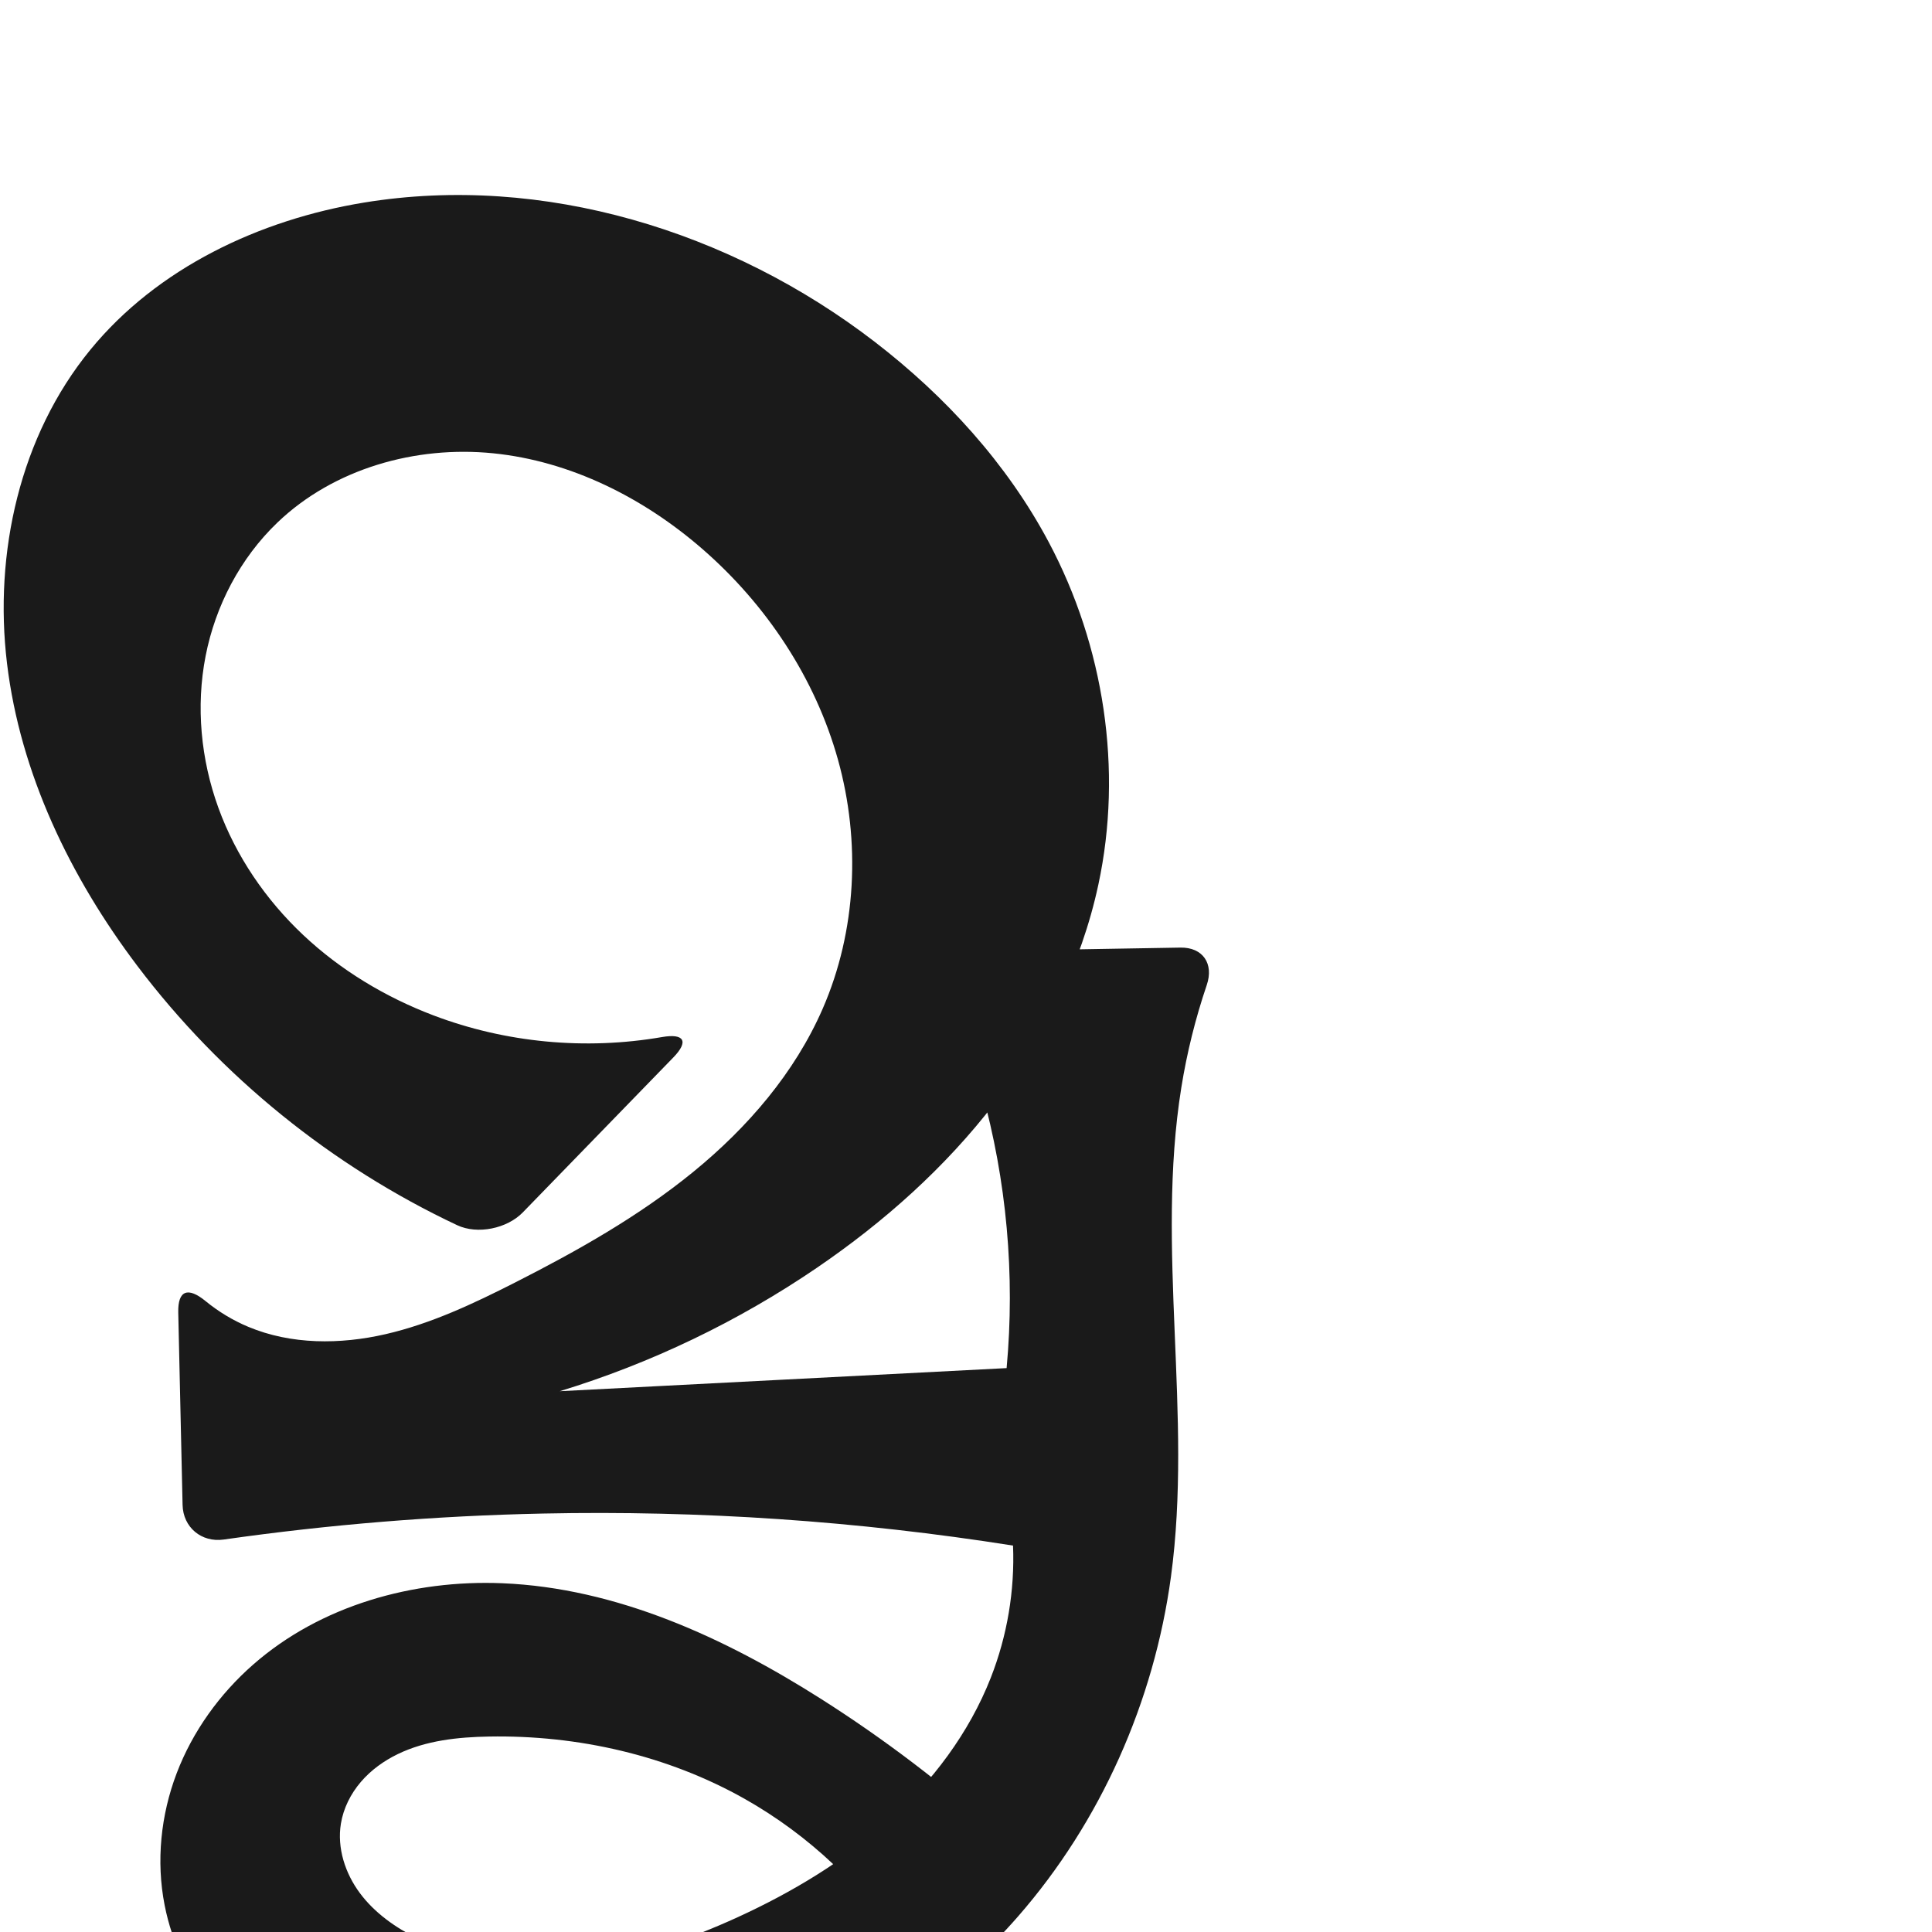 <?xml version="1.0" encoding="UTF-8" standalone="no"?>
<svg
   xmlns:dc="http://purl.org/dc/elements/1.1/"
   xmlns:cc="http://creativecommons.org/ns#"
   xmlns:rdf="http://www.w3.org/1999/02/22-rdf-syntax-ns#"
   xmlns:svg="http://www.w3.org/2000/svg"
   xmlns="http://www.w3.org/2000/svg"
   xmlns:sodipodi="http://sodipodi.sourceforge.net/DTD/sodipodi-0.dtd"
   xmlns:inkscape="http://www.inkscape.org/namespaces/inkscape"
   xml:space="preserve"
   width="1000"
   height="1000"
   version="1.1"
   style="clip-rule:evenodd;fill-rule:evenodd;image-rendering:optimizeQuality;shape-rendering:geometricPrecision;text-rendering:geometricPrecision"
   viewBox="0 0 1000 1000"
   id="svg10"
   sodipodi:docname="മൃ.svg"
   inkscape:version="1.0.2 (e86c870879, 2021-01-15)"><sodipodi:namedview
   pagecolor="#ffffff"
   bordercolor="#666666"
   borderopacity="1"
   objecttolerance="10"
   gridtolerance="10"
   guidetolerance="10"
   inkscape:pageopacity="0"
   inkscape:pageshadow="2"
   inkscape:window-width="1920"
   inkscape:window-height="1007"
   id="namedview12"
   showgrid="false"
   inkscape:zoom="0.84890884"
   inkscape:cx="327.86116"
   inkscape:cy="635.33913"
   inkscape:window-x="1920"
   inkscape:window-y="0"
   inkscape:window-maximized="1"
   inkscape:current-layer="svg10"
   showguides="true"
   inkscape:guide-bbox="true"
   inkscape:document-rotation="0"><sodipodi:guide
   position="0,1000"
   orientation="0,1"
   id="guide16"
   inkscape:label=""
   inkscape:locked="true"
   inkscape:color="rgb(0,0,255)" /><sodipodi:guide
   position="1763.312,2036.169"
   orientation="1000,0"
   id="guide18" /><sodipodi:guide
   position="0,200"
   orientation="0,1"
   id="guide20"
   inkscape:label="base"
   inkscape:locked="true"
   inkscape:color="rgb(0,0,255)" /><inkscape:grid
   type="xygrid"
   id="grid24"
   originx="-473.376"
   originy="-489.692" /><sodipodi:guide
   position="0,0"
   orientation="0,1"
   id="guide34"
   inkscape:label="bottom"
   inkscape:locked="true"
   inkscape:color="rgb(0,0,255)" /><sodipodi:guide
   position="225.051,1693.319"
   orientation="0,1"
   id="guide44"
   inkscape:label=""
   inkscape:locked="false"
   inkscape:color="rgb(0,0,255)" /><sodipodi:guide
   position="0,900"
   orientation="0,1"
   id="guide46"
   inkscape:label=""
   inkscape:locked="true"
   inkscape:color="rgb(0,0,255)" /><sodipodi:guide
   position="638.467,573.57"
   orientation="1,0"
   id="guide841"
   inkscape:label="width" />    </sodipodi:namedview>
 <defs
   id="defs4"><inkscape:path-effect
   effect="fillet_chamfer"
   id="path-effect843"
   is_visible="true"
   lpeversion="1"
   satellites_param="F,0,0,1,0,0,0,1 @ F,0,0,1,0,0,0,1 @ F,0,0,1,0,0,0,1 @ F,0,0,1,0,0,0,1 @ F,0,0,1,0,0,0,1 @ F,0,0,1,0,0,0,1 @ F,0,0,1,0,0,0,1 @ F,0,0,1,0,0,0,1 @ F,0,0,1,0,0,0,1 @ F,0,0,1,0,0,0,1 @ F,0,0,1,0,0,0,1 @ F,0,0,1,0,0,0,1 @ F,0,0,1,0,0,0,1 @ F,0,0,1,0,0,0,1 @ F,0,0,1,0,0,0,1 @ F,0,0,1,0,0,0,1 @ F,0,0,1,0,0,0,1 @ F,0,0,1,0,0,0,1 @ F,0,0,1,0,0,0,1 @ F,0,0,1,0,0,0,1 @ F,0,0,1,0,0,0,1 @ F,0,0,1,0,0,0,1 @ F,0,0,1,0,0,0,1 @ F,0,0,1,0,0,0,1 @ F,0,1,1,0,21.066,0,1 @ F,0,0,1,0,0,0,1 @ F,0,0,1,0,0,0,1 @ F,0,0,1,0,0,0,1 @ F,0,0,1,0,0,0,1 @ F,0,0,1,0,0,0,1 @ F,0,0,1,0,0,0,1 @ F,0,0,1,0,0,0,1 @ F,0,0,1,0,0,0,1 @ F,0,0,1,0,0,0,1 @ F,0,0,1,0,0,0,1 @ F,0,0,1,0,0,0,1 @ F,0,0,1,0,0,0,1 @ F,0,0,1,0,0,0,1 @ F,0,1,1,0,21.066,0,1 @ F,0,1,1,0,21.066,0,1 @ F,0,0,1,0,0,0,1 @ F,0,0,1,0,0,0,1 @ F,0,0,1,0,0,0,1 @ F,0,0,1,0,0,0,1 @ F,0,0,1,0,0,0,1 @ F,0,0,1,0,0,0,1 @ F,0,0,1,0,0,0,1 @ F,0,0,1,0,0,0,1 @ F,0,0,1,0,0,0,1 @ F,0,0,1,0,0,0,1 @ F,0,0,1,0,0,0,1 @ F,0,0,1,0,0,0,1 @ F,0,0,1,0,0,0,1 @ F,0,1,1,0,21.066,0,1 @ F,0,1,1,0,21.066,0,1 @ F,0,0,1,0,0,0,1 @ F,0,0,1,0,0,0,1"
   unit="px"
   method="auto"
   mode="F"
   radius="0"
   chamfer_steps="1"
   flexible="false"
   use_knot_distance="true"
   apply_no_radius="true"
   apply_with_radius="true"
   only_selected="true"
   hide_knots="false" />
  <style
   type="text/css"
   id="style2">
   <![CDATA[
    .fil0 {fill:#EF7F1A;fill-rule:nonzero}
   ]]>
  </style>
 <inkscape:path-effect
   effect="spiro"
   id="path-effect1214"
   is_visible="true"
   lpeversion="1" /><inkscape:path-effect
   effect="spiro"
   id="path-effect1195"
   is_visible="true"
   lpeversion="1" /><inkscape:path-effect
   effect="spiro"
   id="path-effect992"
   is_visible="true"
   lpeversion="1" /><inkscape:path-effect
   effect="spiro"
   id="path-effect1343"
   is_visible="true"
   lpeversion="1" /></defs>
 
<path
   style="clip-rule:evenodd;display:inline;fill:#1a1a1a;fill-rule:nonzero;stroke:none;stroke-width:1.803px;stroke-linecap:butt;stroke-linejoin:miter;stroke-opacity:1;image-rendering:optimizeQuality;shape-rendering:geometricPrecision;text-rendering:geometricPrecision"
   d="m 512.836,868.379 c -11.245,28.661 -30.3,53.909 -53.217,74.469 -22.916,20.56 -49.634,36.579 -77.618,49.415 -26.031,11.94 -53.533,21.275 -82.01,24.312 -28.477,3.037 -58.064,-0.486 -83.754,-13.143 -11.478,-5.655 -22.251,-13.239 -29.907,-23.492 -7.656,-10.253 -11.944,-23.402 -9.88,-36.031 1.303,-7.967 5.068,-15.446 10.316,-21.58 5.248,-6.134 11.941,-10.953 19.213,-14.46 14.543,-7.013 31.051,-8.76 47.194,-9.042 45.827,-0.801 92.101,9.651 132.042,32.133 33.565,18.893 62.377,46.153 83.098,78.62 l 49.213,-59.829 C 488.721,923.724 457.708,900.137 424.931,879.329 374.986,847.622 319.144,821.932 260.034,819.484 c -46.291,-1.917 -94.127,11.527 -128.966,42.069 -17.42,15.271 -31.367,34.616 -39.616,56.263 -8.249,21.647 -10.701,45.582 -6.24,68.314 3.908,19.912 13.04,38.674 25.643,54.577 12.604,15.903 28.623,28.979 46.323,38.901 35.401,19.845 76.835,26.875 117.417,26.537 95.111,-0.791 189.751,-42.516 252.307,-114.164 42.903,-49.138 70.426,-111.295 79.187,-175.935 11.354,-83.77 -8.038,-169.677 5.361,-253.144 2.893,-18.02 7.308,-35.796 13.174,-53.078 3.739,-11.015 -2.018,-19.553 -13.65,-19.353 l -130.587,2.243 c 11.491,22.914 20.766,46.938 27.654,71.629 13.002,46.611 17.424,95.6 12.979,143.786 l -231.307,11.956 c 47.264,-14.445 92.324,-36.076 133.155,-63.921 34.701,-23.665 66.481,-51.95 92.029,-85.289 25.548,-33.339 44.762,-71.845 53.59,-112.909 C 581.306,398.346 571.448,334.428 542.809,280.588 521.161,239.89 489.334,205.092 452.81,176.967 378.346,119.626 281.076,89.654 188.332,104.866 134.275,113.733 81.459,138.672 46.753,181.054 10.309,225.558 -3.248,286.236 3.625,343.346 c 6.873,57.11 32.807,110.754 67.498,156.638 43.254,57.21 100.628,103.637 165.511,134.177 10.525,4.954 25.84,1.744 33.947,-6.601 l 77.958,-80.248 c 8.107,-8.345 5.584,-12.515 -5.875,-10.529 -39.507,6.846 -80.862,3.01 -118.357,-11.236 -24.859,-9.445 -48.088,-23.413 -67.44,-41.652 -19.352,-18.239 -34.764,-40.79 -43.838,-65.787 -9.074,-24.996 -11.704,-52.43 -6.614,-78.53 5.089,-26.101 18.005,-50.761 37.218,-69.146 29.124,-27.869 71.488,-39.85 111.595,-35.812 40.107,4.038 77.828,23.04 108.257,49.477 33.125,28.778 58.467,66.852 70.25,109.121 11.783,42.268 9.631,88.628 -7.898,128.854 -14.499,33.271 -38.895,61.558 -67.012,84.505 -28.117,22.947 -59.968,40.869 -92.325,57.307 -21.481,10.913 -43.488,21.305 -66.972,26.694 -23.484,5.39 -48.786,5.485 -71.015,-3.812 -7.978,-3.337 -15.455,-7.858 -22.142,-13.341 -8.976,-7.359 -14.366,-5.71 -14.105,5.921 l 2.236,99.594 c 0.261,11.631 9.786,19.569 21.304,17.927 54.715,-7.8 109.9,-12.296 165.156,-13.451 81.405,-1.701 162.961,3.856 243.382,16.584 0.939,23.261 -3.007,46.708 -11.51,68.379 z"
   id="path979-0-6-9"
   inkscape:path-effect="#path-effect1343;#path-effect843"
   inkscape:original-d="m 512.8362,868.37929 c -28.25111,53.00102 -75.81708,99.79539 -130.83482,123.88441 -50.73047,22.2119 -116.07097,35.6129 -165.76427,11.1686 -21.41449,-10.53386 -45.11485,-36.25968 -39.78657,-59.52235 6.62265,-28.91376 47.37725,-40.75858 76.72304,-45.08169 44.81488,-6.60195 92.25006,10.48698 132.04198,32.13329 33.4966,18.22173 83.09836,78.62025 83.09836,78.62025 l 49.21347,-59.82945 c 0,0 -58.55025,-51.86004 -92.59629,-70.42314 C 373.59269,851.3377 317.26367,807.48576 260.0343,819.48394 181.2396,836.00331 77.310695,906.01058 85.212462,986.1296 c 7.335344,74.3758 114.830198,114.7913 189.384038,120.016 92.08542,6.4533 187.0981,-48.8251 252.30732,-114.1637 45.4301,-45.52022 65.02375,-113.2027 79.18733,-175.93529 18.58779,-82.32809 -10.1035,-155.91317 5.36143,-253.14432 4.35306,-24.83736 20.58652,-72.79276 20.58652,-72.79276 l -151.64976,2.60483 c 0,0 21.83801,46.70506 27.6537,71.62932 10.93488,46.86438 12.97875,143.78554 12.97875,143.78554 l -231.30657,11.95592 c 0,0 95.25737,-32.49258 133.15543,-63.921 C 485.9746,603.83145 548.60959,537.50011 568.48934,457.96661 582.97656,400.00716 567.6855,334.90533 542.80948,280.58809 523.76,238.9932 491.55029,201.30304 452.81049,176.96698 375.4343,128.35977 279.11776,94.492781 188.33164,104.86628 135.08591,110.9503 72.466395,134.03353 46.753003,181.05425 -4.4028105,274.60007 9.5281849,458.50247 71.122974,499.98338 132.7179,541.46495 255.90229,642.66958 255.90229,642.66958 L 363.21758,532.20283 c 0,0 -102.18111,21.6273 -138.9102,-6.6552 -70.66605,-54.41498 -135.589097,-184.83742 -80.67381,-255.11538 45.20942,-57.85686 163.1443,-32.97802 219.85238,13.66427 63.33221,52.09062 86.08586,159.48181 62.35161,237.97455 -20.57933,68.05826 -95.18413,111.15502 -159.33665,141.8124 -42.06676,20.10355 -106.90687,36.69122 -137.98613,22.88219 C 97.435515,672.95732 91.794886,658.28552 91.794886,658.28552 L 94.976544,800 c 0,0 123.748986,-15.93359 185.987336,-16.58393 C 362.27503,782.56644 524.34627,800 524.34627,800 c -5.52041,34.02251 -0.63784,47.98223 -11.51007,68.37929 z"
   sodipodi:nodetypes="aaaaaaccaaaaaacccaccaaaaaasccaaaaasccaca" /></svg>
